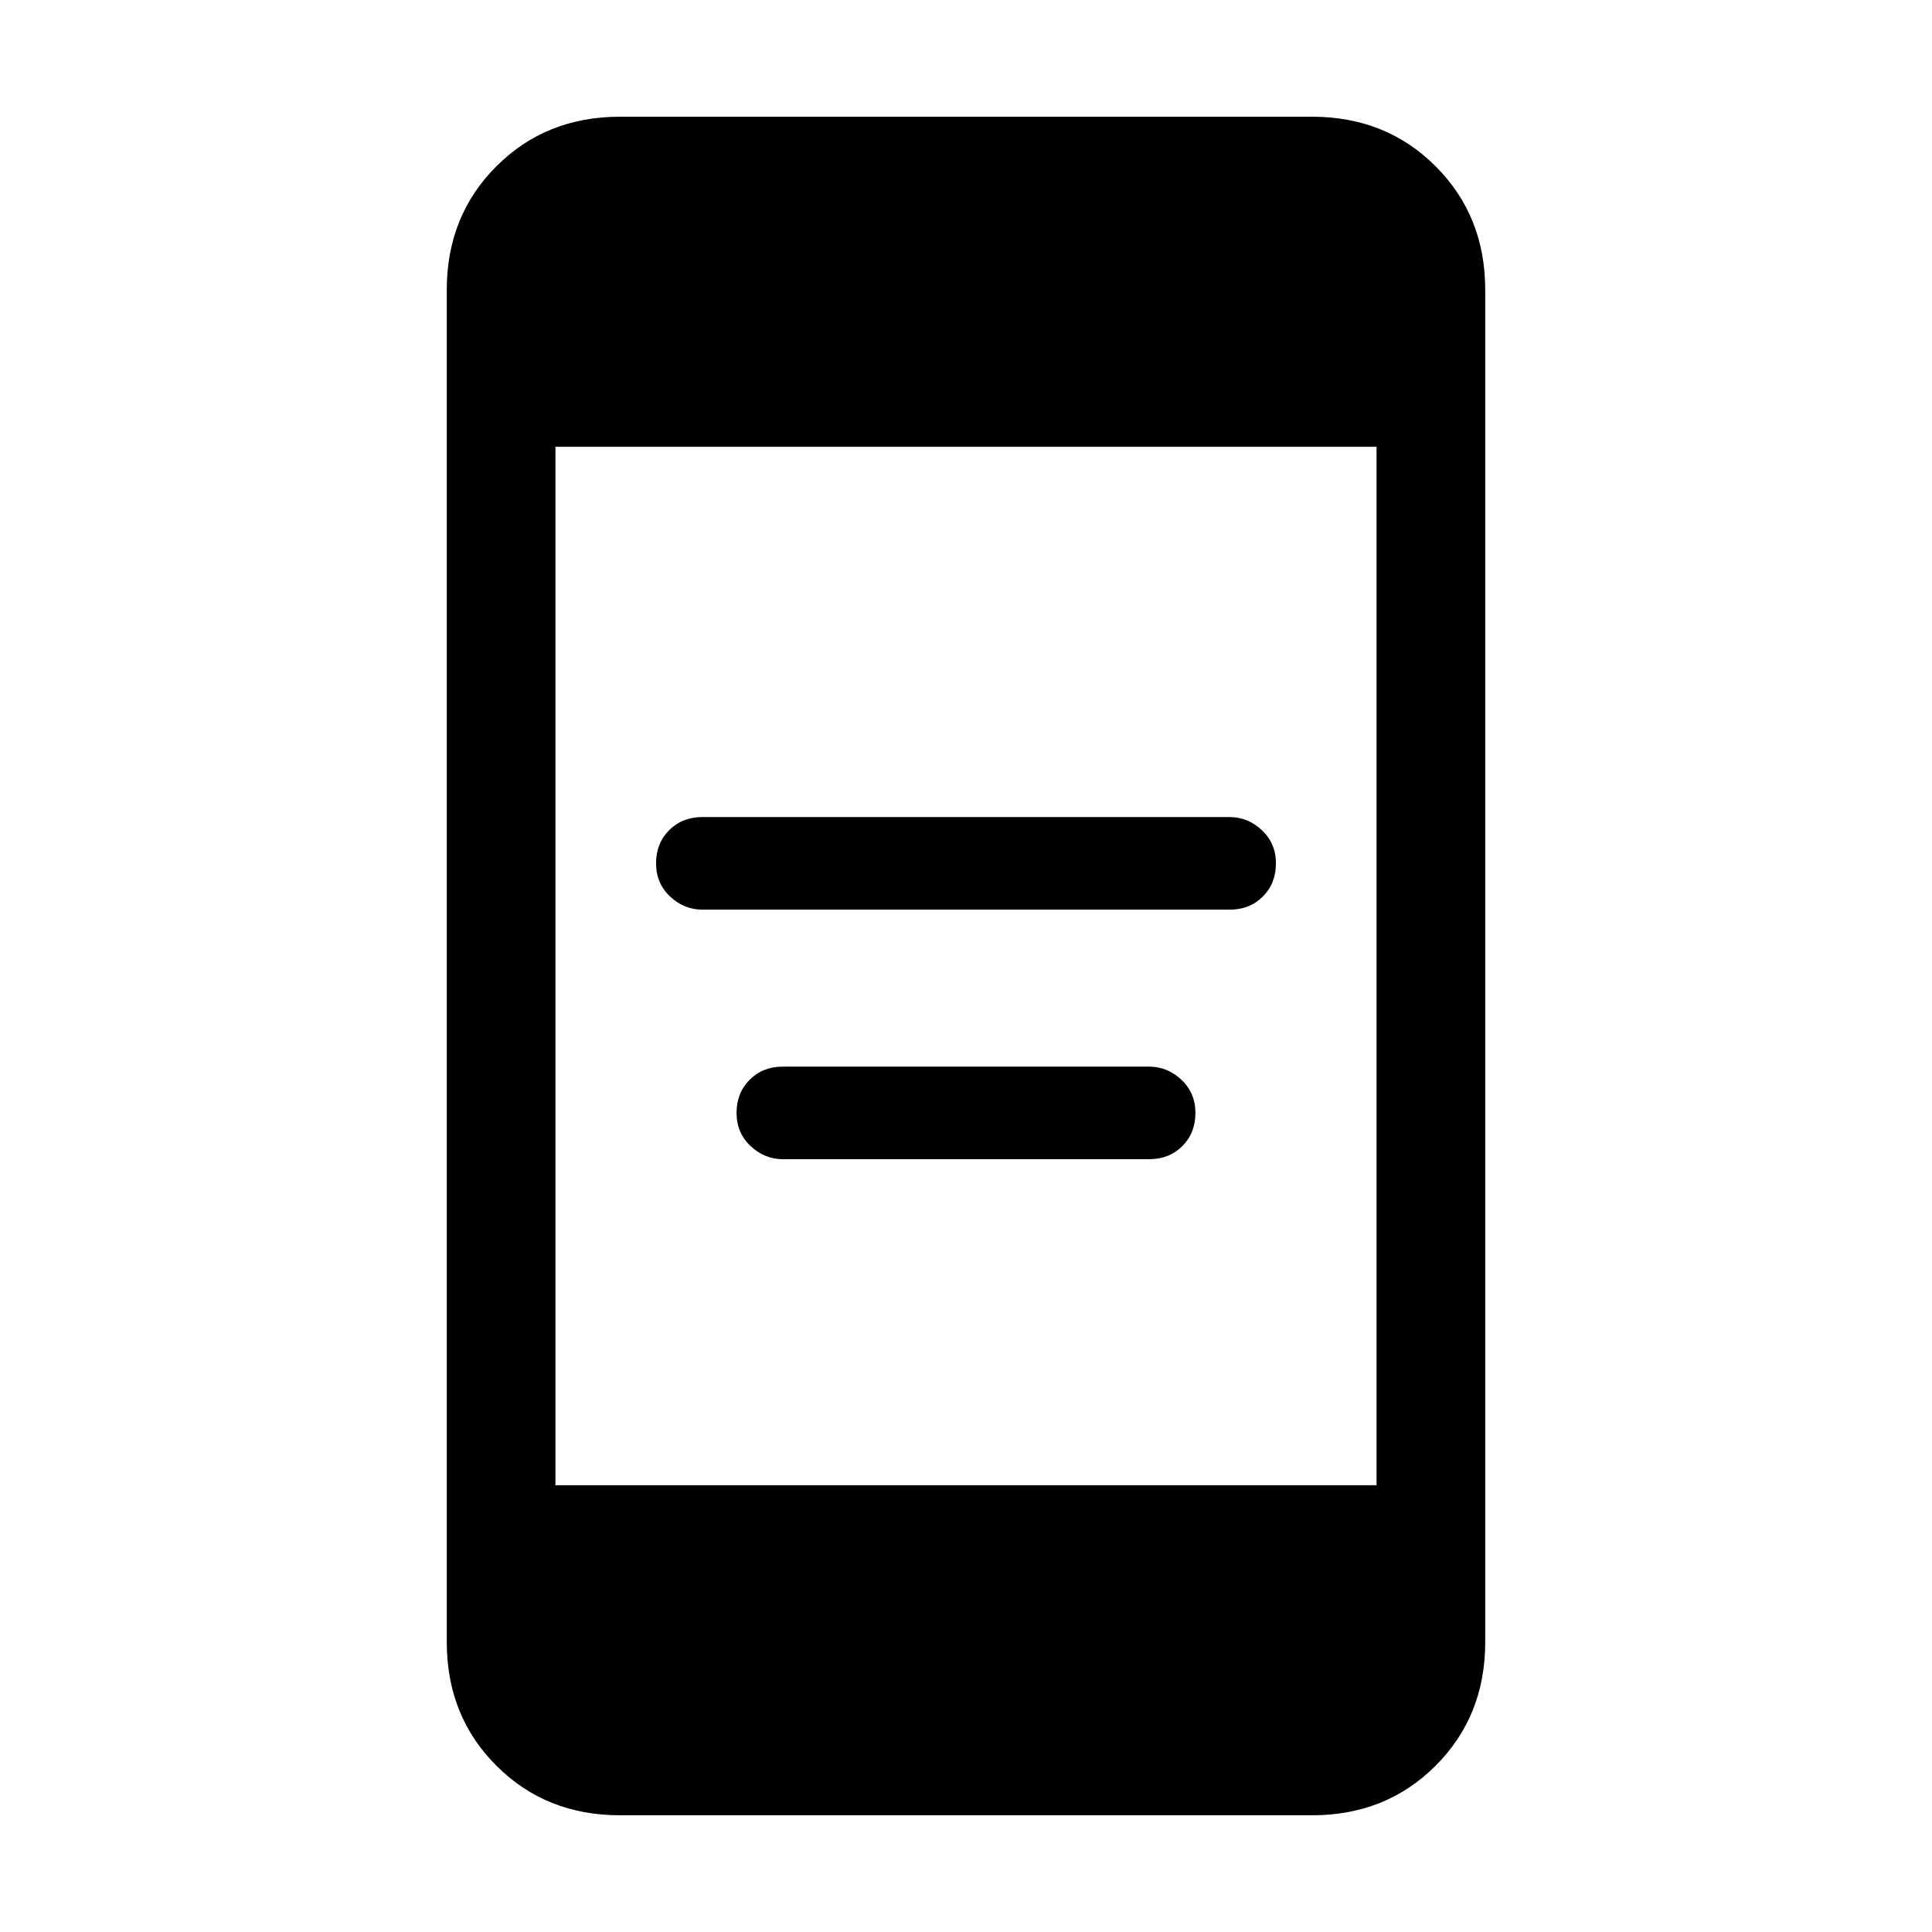 <svg xmlns="http://www.w3.org/2000/svg" height="24" viewBox="0 -960 960 960" width="24"><path d="M389-384q-9.07 0-16.03-6.52-6.97-6.53-6.97-16.5 0-9.98 6.52-16.48 6.51-6.5 16.48-6.5h182q9.07 0 16.03 6.52 6.97 6.53 6.97 16.5 0 9.98-6.52 16.48-6.51 6.5-16.48 6.5H389Zm-40-124q-9.07 0-16.03-6.52-6.97-6.53-6.97-16.5 0-9.98 6.52-16.48 6.51-6.5 16.48-6.5h262q9.07 0 16.03 6.52 6.97 6.53 6.97 16.5 0 9.98-6.52 16.48-6.51 6.5-16.48 6.5H349ZM308-58q-36.73 0-61.36-24.64Q222-107.28 222-144v-672q0-36.72 24.64-61.36Q271.27-902 308-902h344q36.72 0 61.36 24.64T738-816v672q0 36.72-24.64 61.36T652-58H308Zm-32-164h408v-516H276v516Z"/></svg>